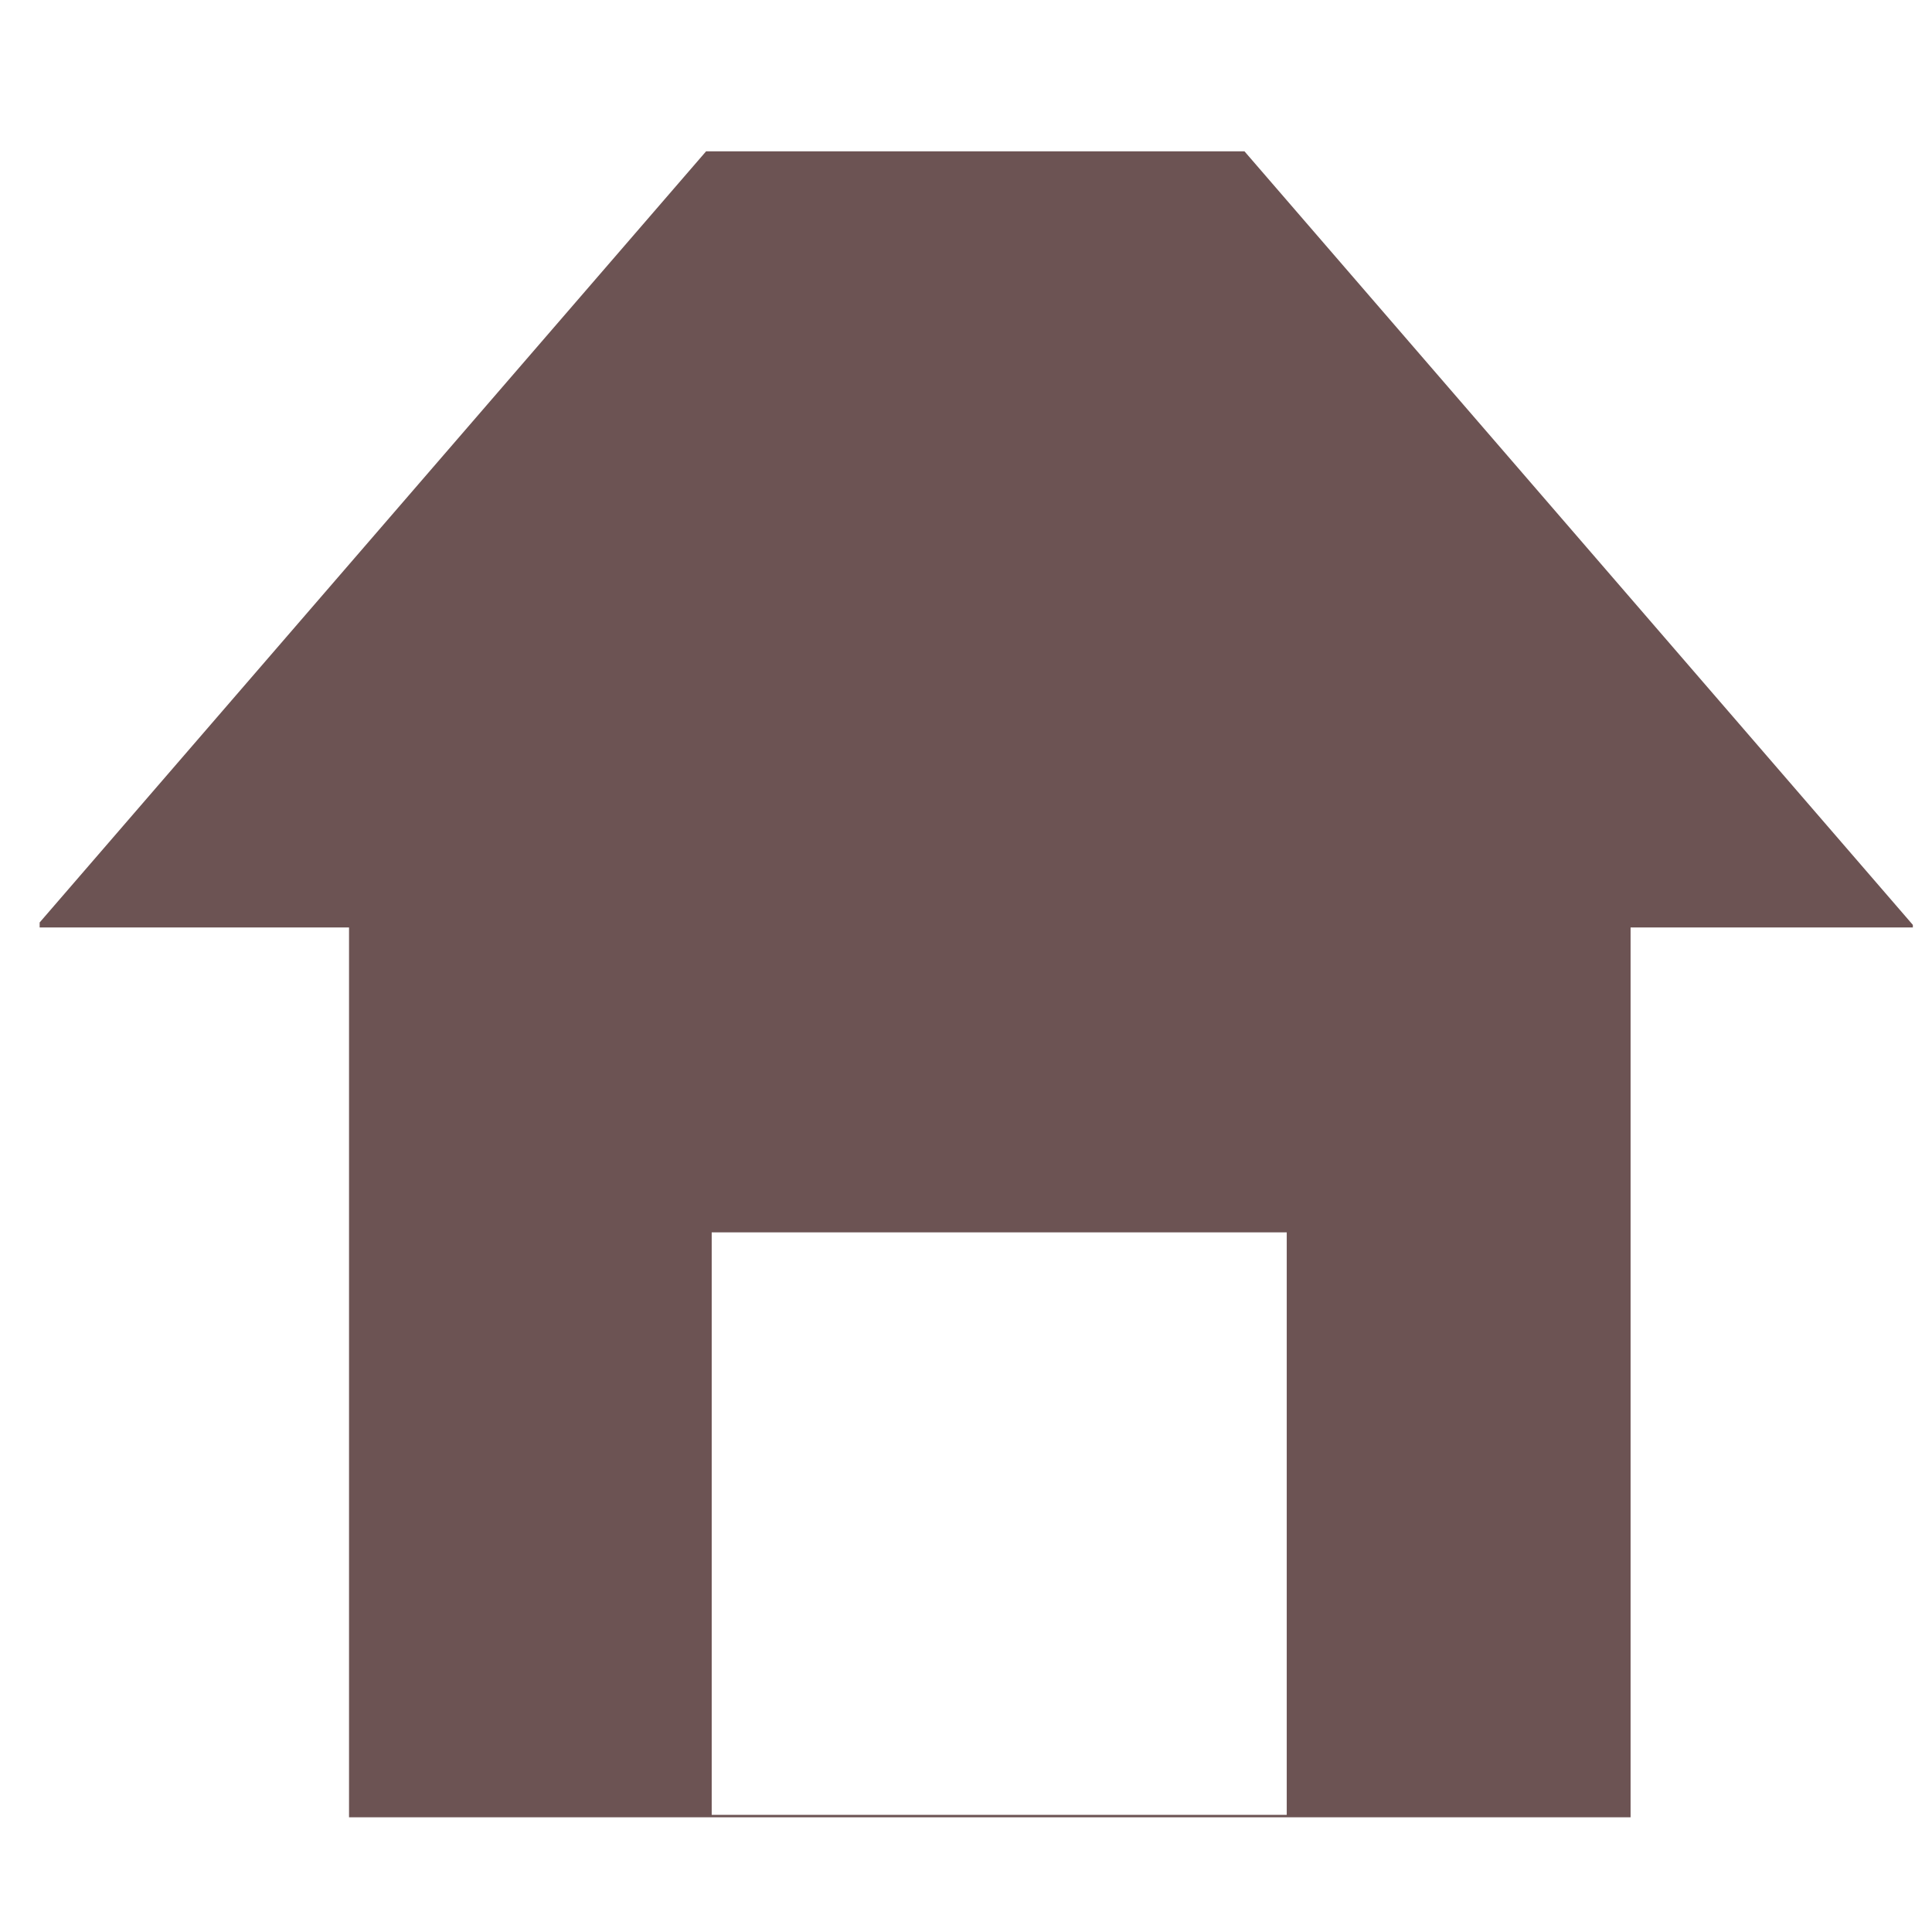 <?xml version="1.0" encoding="UTF-8" standalone="no"?>
<!-- Created with Inkscape (http://www.inkscape.org/) -->

<svg
   xmlns:dc="http://purl.org/dc/elements/1.1/"
   xmlns:cc="http://creativecommons.org/ns#"
   xmlns:rdf="http://www.w3.org/1999/02/22-rdf-syntax-ns#"
   xmlns:svg="http://www.w3.org/2000/svg"
   xmlns="http://www.w3.org/2000/svg"
   xmlns:sodipodi="http://sodipodi.sourceforge.net/DTD/sodipodi-0.dtd"
   xmlns:inkscape="http://www.inkscape.org/namespaces/inkscape"
   width="12px"
   height="12px"
   viewBox="0 0 12 12"
   version="1.1"
   id="SVGRoot"
   sodipodi:docname="homepage.svg"
   inkscape:version="0.92.3 (2405546, 2018-03-11)">
  <sodipodi:namedview
     id="base"
     pagecolor="#ffffff"
     bordercolor="#666666"
     borderopacity="1.0"
     inkscape:pageopacity="0.0"
     inkscape:pageshadow="2"
     inkscape:zoom="60.339779"
     inkscape:cx="5.1631063"
     inkscape:cy="6.9125857"
     inkscape:document-units="px"
     inkscape:current-layer="layer1"
     showgrid="false"
     inkscape:window-width="1920"
     inkscape:window-height="1021"
     inkscape:window-x="0"
     inkscape:window-y="28"
     inkscape:window-maximized="1"
     inkscape:grid-bbox="true" />
  <defs
     id="defs3448" />
  <g
     id="layer1"
     inkscape:groupmode="layer"
     inkscape:label="Layer 1">
    <g
       aria-label=".,"
       style="font-style:normal;font-weight:normal;font-size:40px;line-height:1.25;font-family:sans-serif;text-align:start;letter-spacing:0px;word-spacing:0px;text-anchor:start;fill:#6c5353;fill-opacity:1;stroke:none"
       id="text7714"
       transform="matrix(1.933,0,0,1.123,-5.645,-0.93)">
      <path
         style="fill:#6c5353;stroke-width:1.473"
         d="M 2.168 5.711 L 2.168 11.281 L 10.133 11.281 L 10.133 5.711 L 2.168 5.711 z M 4.422 7.65 L 7.996 7.65 L 7.996 11.266 L 4.422 11.266 L 4.422 7.65 z "
         transform="matrix(0.517,0,0,0.891,2.921,0.828)"
         id="path7716" />
    </g>
    <g
       aria-label=".,"
       style="font-style:normal;font-weight:normal;font-size:40px;line-height:1.25;font-family:sans-serif;text-align:start;letter-spacing:0px;word-spacing:0px;text-anchor:start;fill:#6c5353;fill-opacity:1;stroke:none"
       id="text7714-2"
       transform="matrix(2.82,0,0,0.972,-11.154,-4.809)">
      <path
         style="fill:#6c5353;stroke-width:1.655"
         d="M 4.365,0.391 0.23,5.18 v 0.031 H 11.852 V 5.195 L 7.705,0.391 Z"
         transform="matrix(0.355,0,0,1.029,3.961,5.512)"
         id="path7716-9"
         inkscape:connector-curvature="0" />
    </g>
    <g
       aria-label=".,"
       style="font-style:normal;font-weight:normal;font-size:40px;line-height:1.25;font-family:sans-serif;text-align:start;letter-spacing:0px;word-spacing:0px;text-anchor:start;fill:#a02c2c;fill-opacity:1;stroke:none"
       id="text7714-2-7"
       transform="matrix(1.842,-2.135,0.736,0.635,-16.244,8.663)" />
    <g
       aria-label=".,"
       style="font-style:normal;font-weight:normal;font-size:40px;line-height:1.25;font-family:sans-serif;text-align:start;letter-spacing:0px;word-spacing:0px;text-anchor:start;fill:#0000ff;fill-opacity:1;stroke:none"
       id="text7714-2-7-6"
       transform="matrix(-1.842,-2.135,-0.736,0.635,28.703,9.077)" />
    <g
       aria-label=".,"
       style="font-style:normal;font-weight:normal;font-size:40px;line-height:1.25;font-family:sans-serif;text-align:start;letter-spacing:0px;word-spacing:0px;text-anchor:start;fill:#916f6f;fill-opacity:1;stroke:none"
       id="text7714-6"
       transform="matrix(0.867,0,0,0.729,1.05,3.357)" />
  </g>
</svg>
